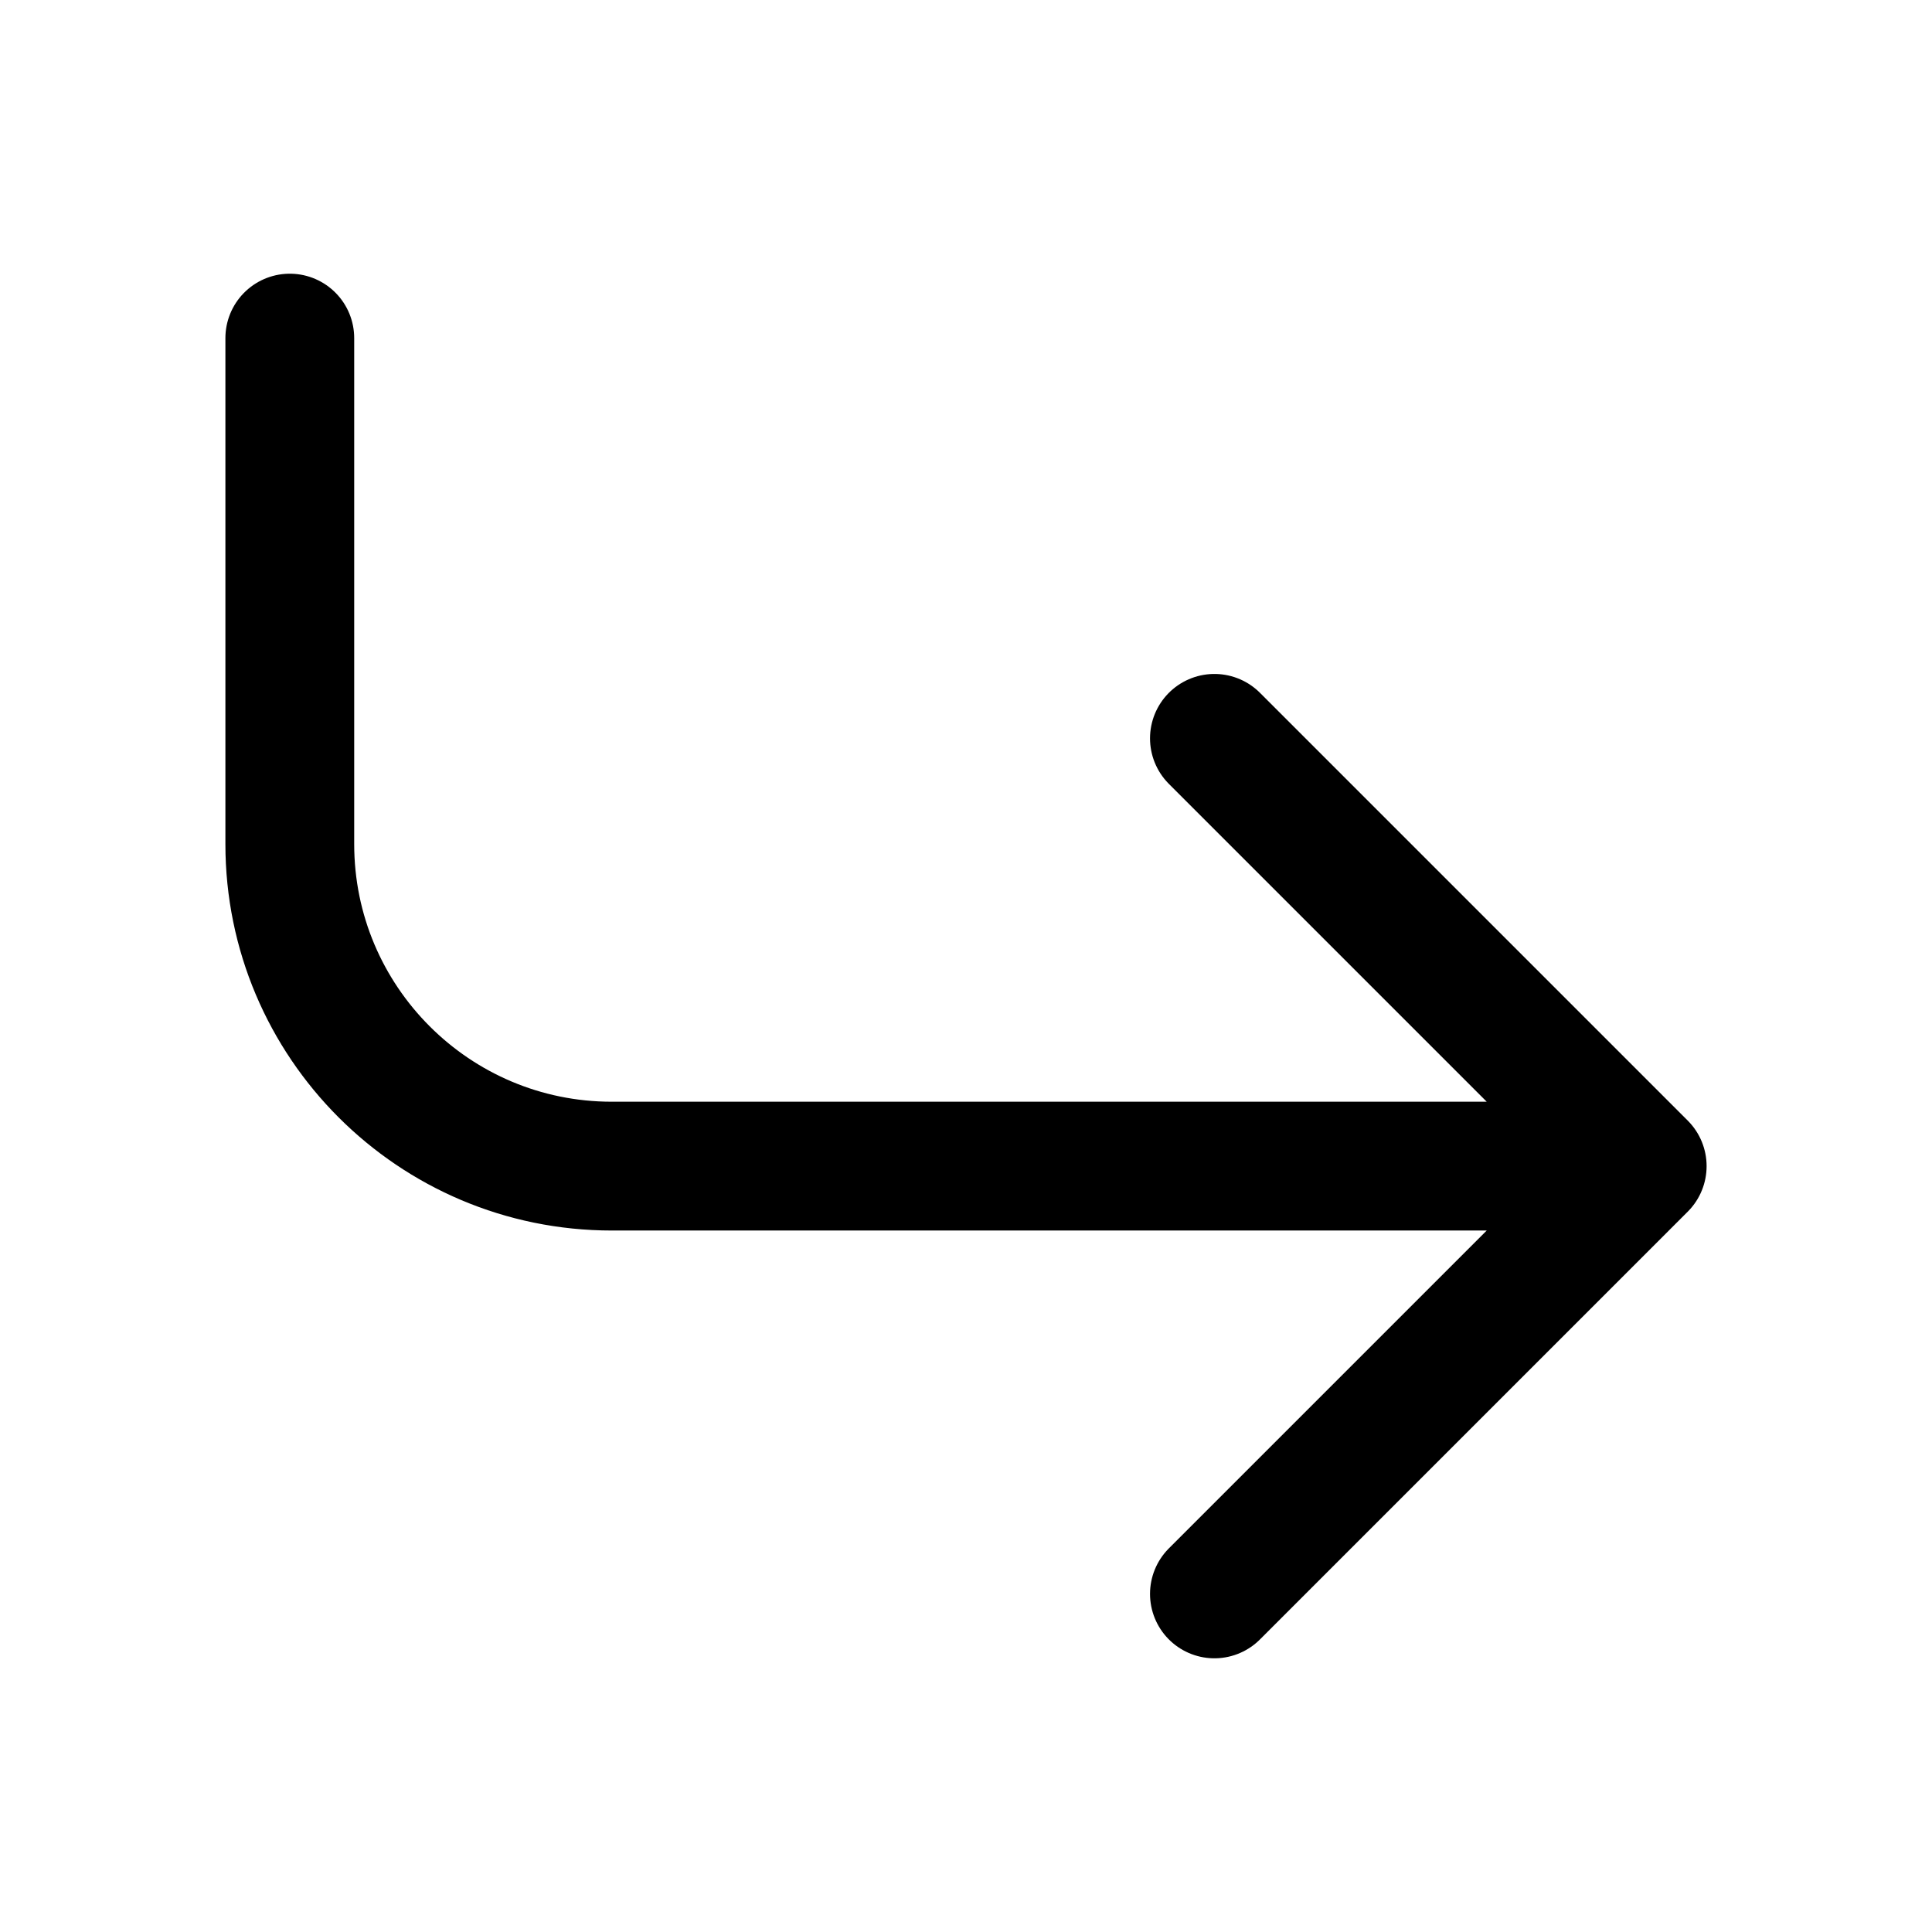 <svg width="24" height="24" viewBox="0 0 24 24" fill="none" xmlns="http://www.w3.org/2000/svg">
<path d="M15.086 19.8L20.4 14.486M20.4 14.486L15.086 9.172M20.4 14.486H7.6C5.391 14.486 3.6 12.695 3.6 10.486V4.2" stroke="black" stroke-width="1.6" stroke-linecap="round" stroke-linejoin="round"/>
</svg>
